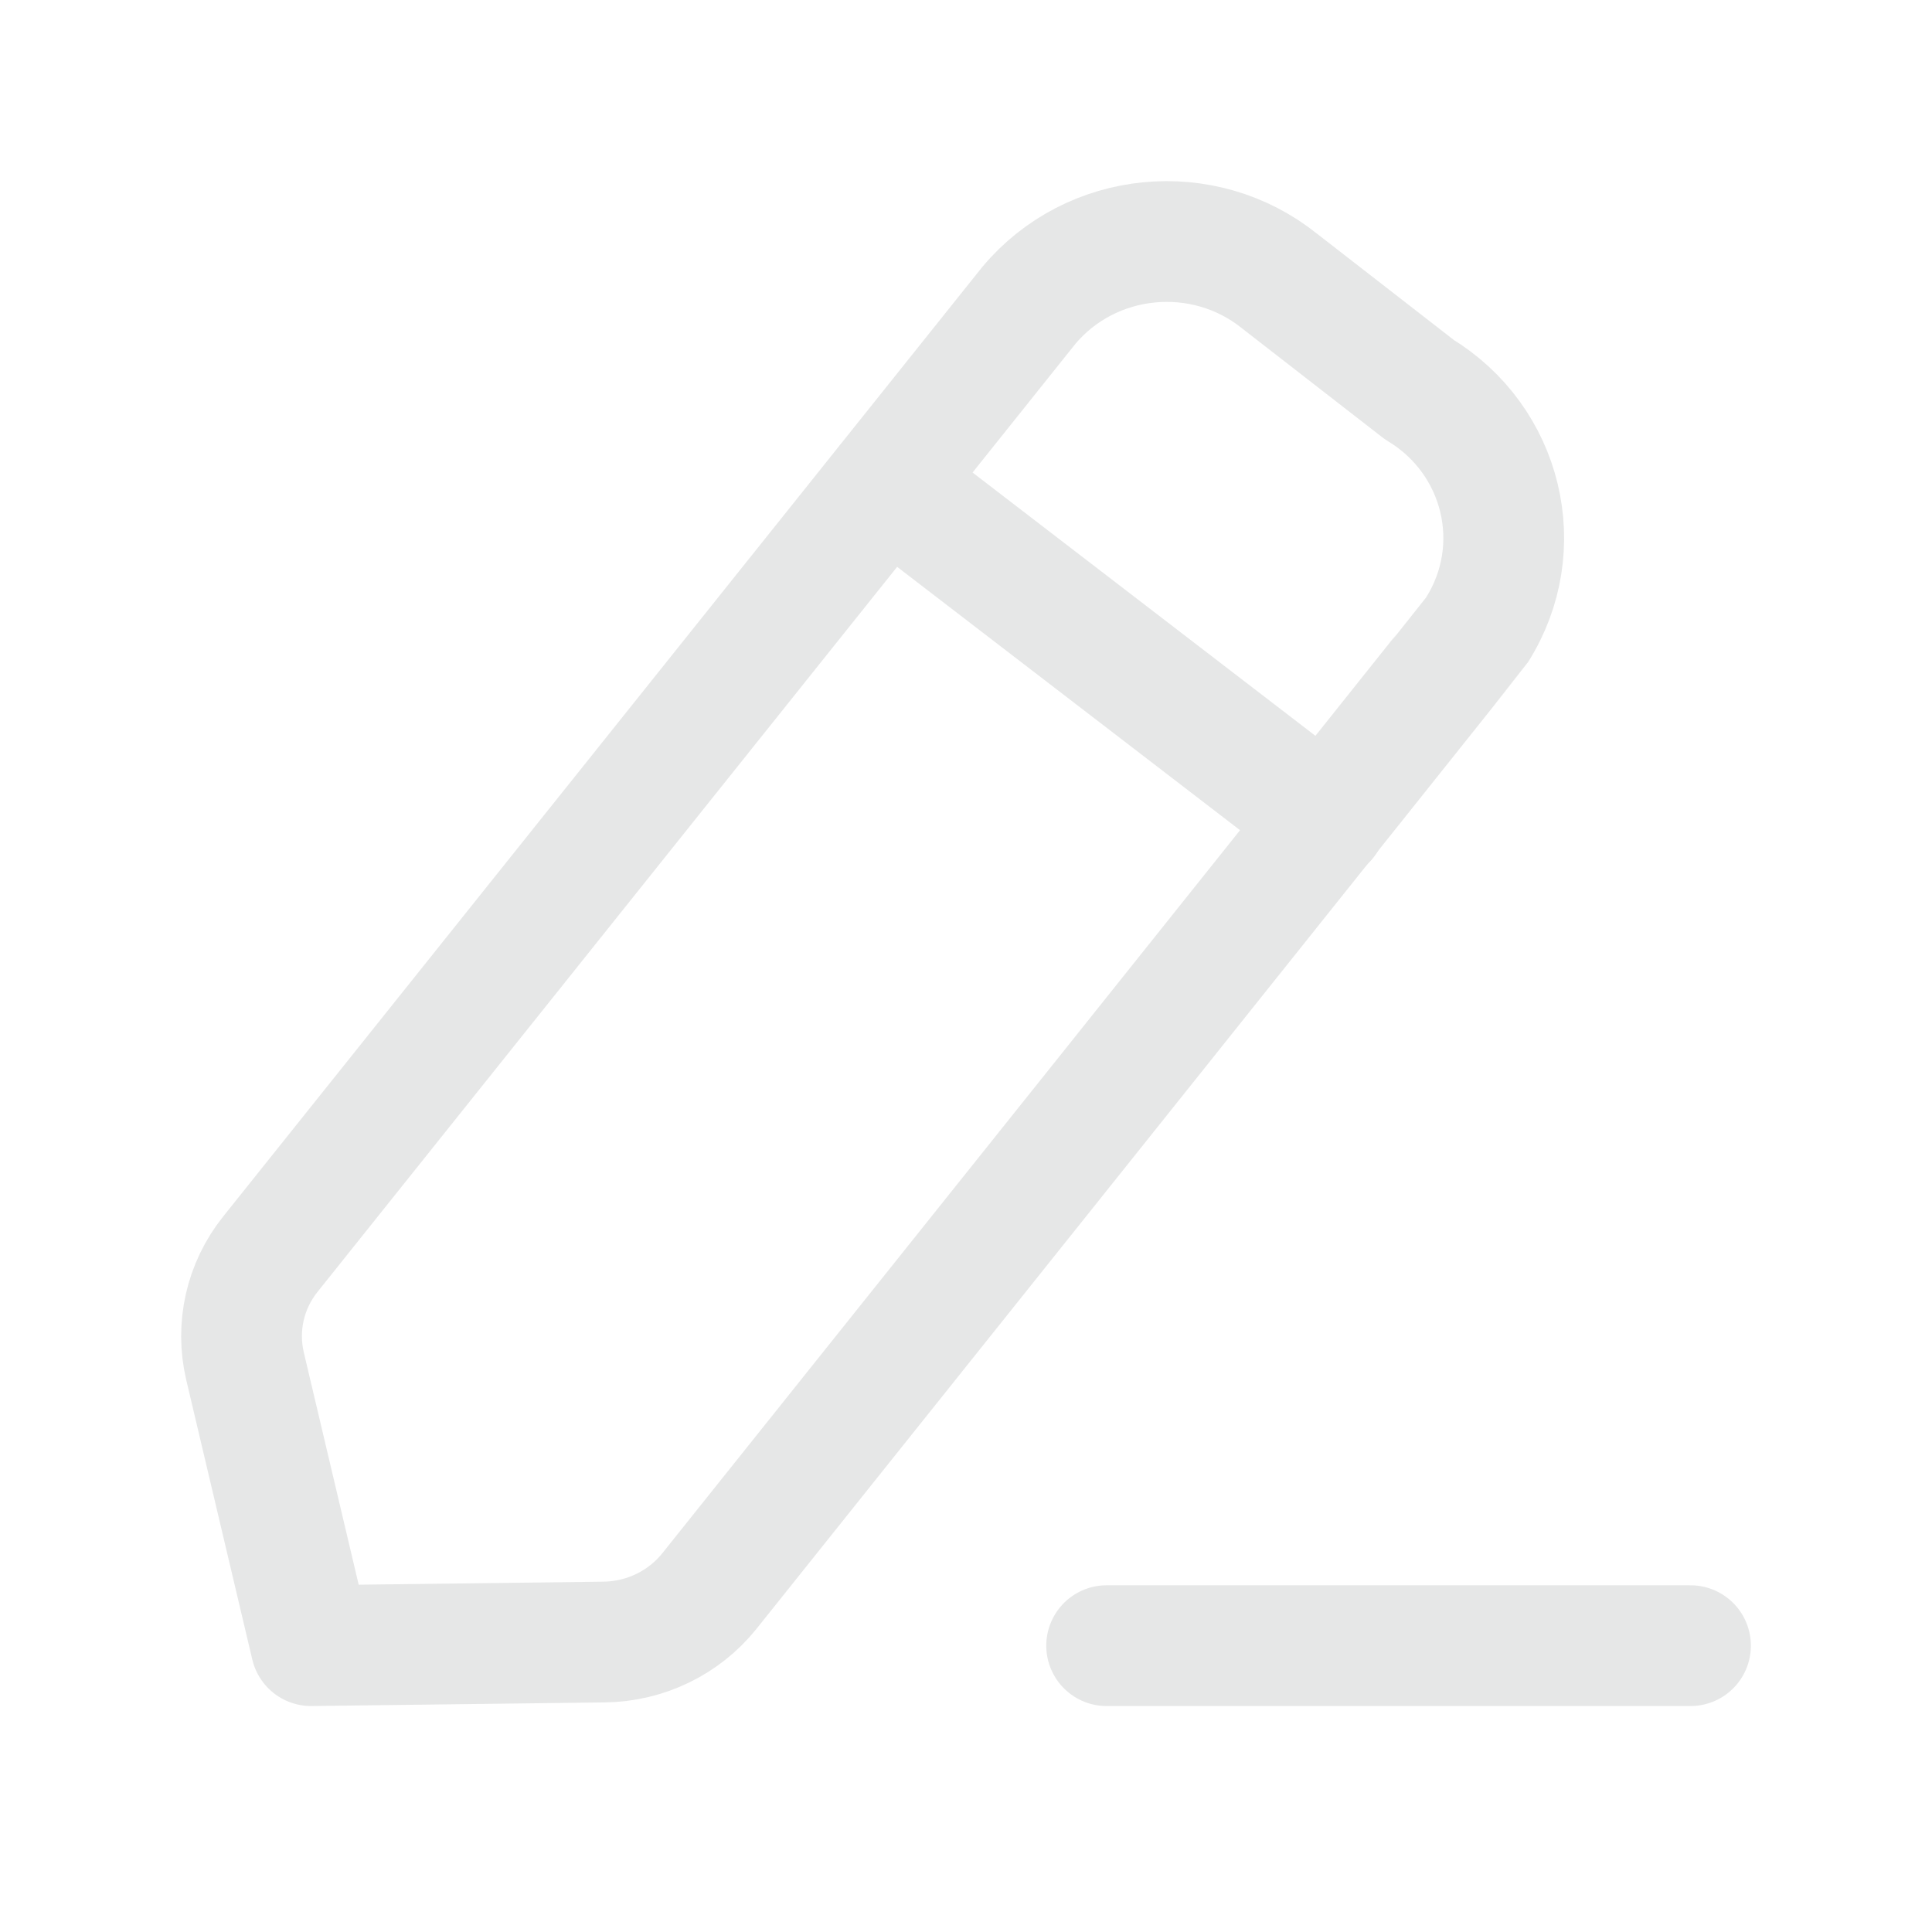 <svg width="24" height="24" viewBox="0 0 24 24" fill="none" xmlns="http://www.w3.org/2000/svg">
<path d="M13.747 20.443H21" stroke="#e6e7e7" stroke-width="1.5" stroke-linecap="round" stroke-linejoin="round"/>
<path fill-rule="evenodd" clip-rule="evenodd" d="M12.78 3.795C13.556 2.868 14.95 2.732 15.896 3.492C15.948 3.533 17.63 4.839 17.63 4.839C18.669 5.467 18.992 6.803 18.349 7.823C18.315 7.877 8.812 19.765 8.812 19.765C8.496 20.159 8.016 20.392 7.503 20.398L3.864 20.443L3.044 16.972C2.929 16.484 3.044 15.972 3.36 15.578L12.78 3.795Z" stroke="#e6e7e7" stroke-width="1.5" stroke-linecap="round" stroke-linejoin="round"/>
<path d="M11.021 6.001L16.473 10.188" stroke="#e6e7e7" stroke-width="1.5" stroke-linecap="round" stroke-linejoin="round"/>
</svg>
